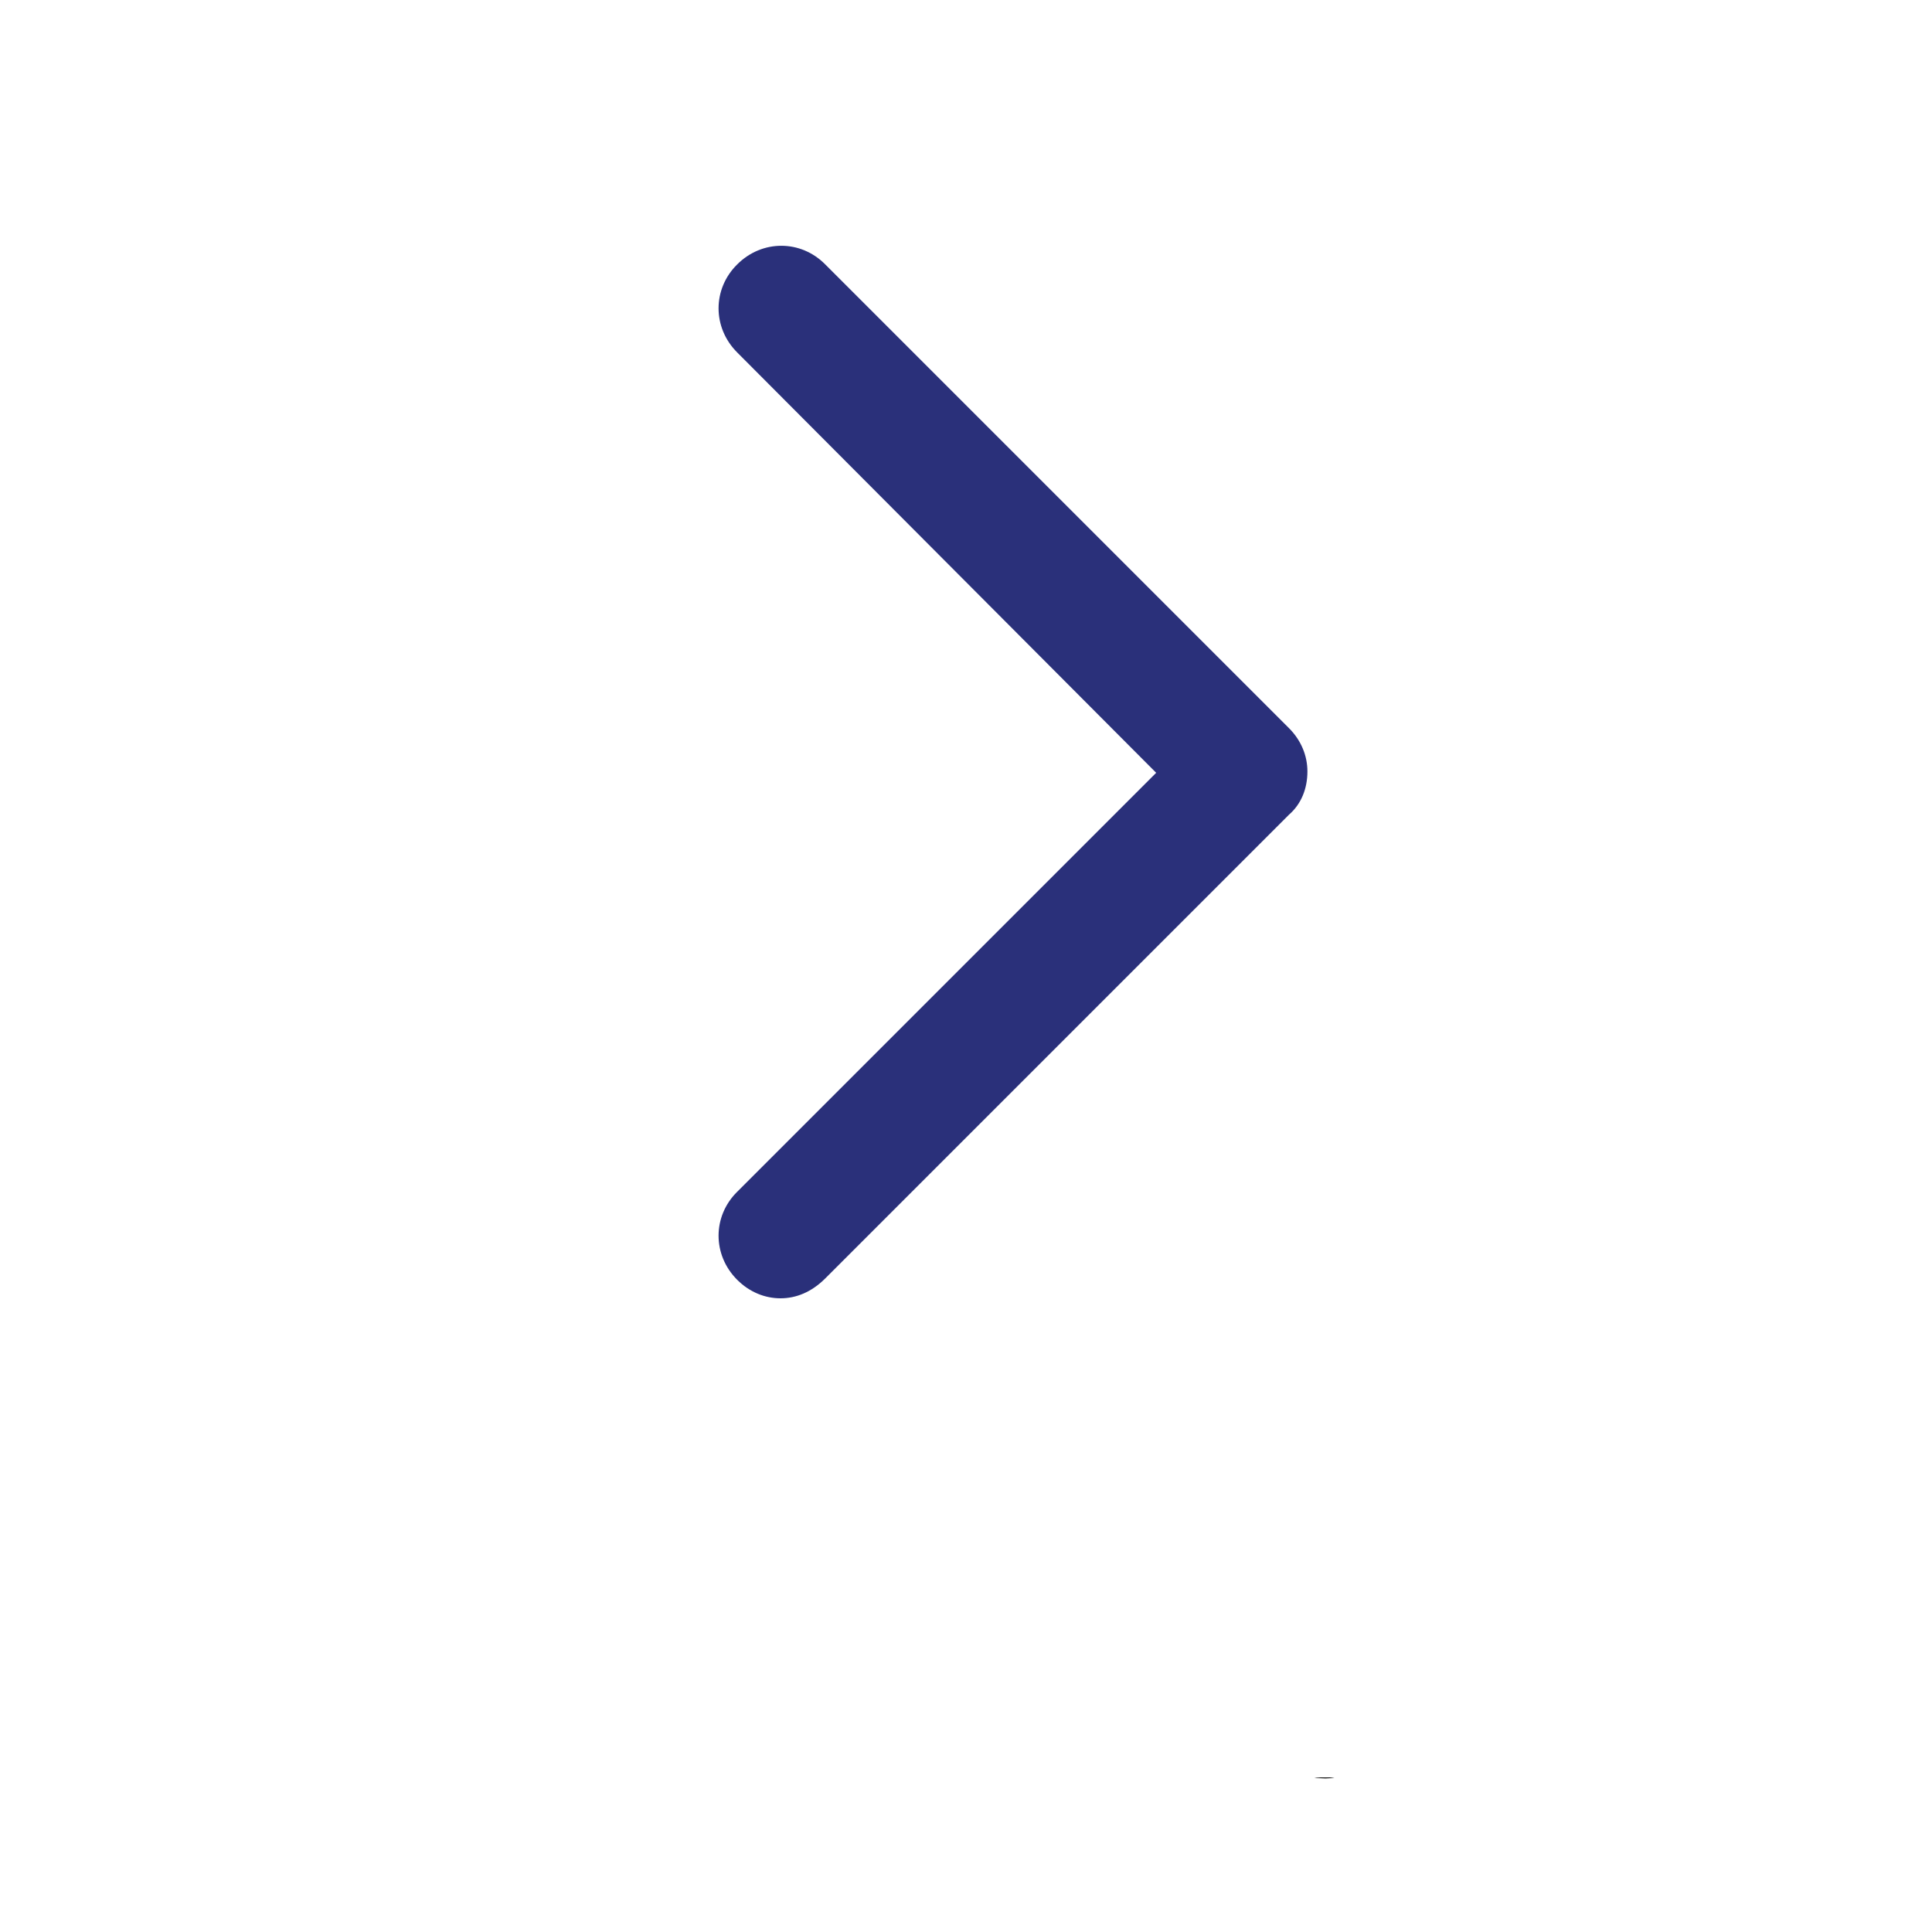 <?xml version="1.0" encoding="utf-8"?>
<!-- Generator: Adobe Illustrator 25.2.0, SVG Export Plug-In . SVG Version: 6.00 Build 0)  -->
<svg version="1.1" id="Layer_1" xmlns="http://www.w3.org/2000/svg" xmlns:xlink="http://www.w3.org/1999/xlink" x="0px" y="0px"
	 viewBox="0 0 700 700" style="enable-background:new 0 0 700 700;" xml:space="preserve">
<style type="text/css">
	.st0{fill:#2A307A;}
</style>
<symbol  id="f" viewBox="-6.9 -8 13.9 16.1">
	<path d="M5.9-7.2v3.7c-1-0.4-2.1-0.8-3-1C1.9-4.7,1-4.8,0.1-4.8c-0.9,0-1.6,0.1-2.1,0.3c-0.4,0.2-0.7,0.6-0.7,1.1
		c0,0.4,0.2,0.7,0.5,0.9c0.3,0.2,1,0.4,1.8,0.5l0.9,0.1C3.1-1.5,4.8-1,5.6-0.3c0.9,0.7,1.3,1.9,1.3,3.4c0,1.6-0.6,2.9-1.8,3.7
		C3.9,7.6,2.1,8-0.2,8c-1,0-2.1-0.1-3.2-0.2c-1.1-0.2-2.2-0.4-3.3-0.7V3.4c1,0.5,2,0.8,3,1.1c1,0.2,2.1,0.3,3.1,0.3
		c1,0,1.7-0.1,2.2-0.4C2,4.1,2.3,3.7,2.3,3.2c0-0.4-0.2-0.8-0.5-1c-0.3-0.2-1-0.4-2-0.5l-0.9-0.1c-2.2-0.3-3.7-0.8-4.6-1.5
		c-0.9-0.7-1.3-1.9-1.3-3.4c0-1.6,0.6-2.8,1.7-3.6C-4.2-7.6-2.5-8-0.2-8C0.7-8,1.7-8,2.7-7.8C3.7-7.7,4.7-7.5,5.9-7.2L5.9-7.2z"/>
</symbol>
<path class="st0" d="M282.8,470.4c-5.6,0-11.2-2.2-15.7-6.7c-9-9-9-23,0-31.9L418.9,280L267.1,127.7c-9-9-9-23,0-31.9
	c9-9,23-9,31.9,0l168,168c4.5,4.5,6.7,10.1,6.7,15.7c0,6.2-2.2,11.8-6.7,15.7l-168,168C294,468.2,288.4,470.4,282.8,470.4
	L282.8,470.4z"/>
<g>
	<defs>
		<rect id="SVGID_1_" x="472" y="644" width="700" height="700"/>
	</defs>
	<clipPath id="SVGID_2_">
		<use xlink:href="#SVGID_1_"  style="overflow:visible;"/>
	</clipPath>
	<g style="clip-path:url(#SVGID_2_);">
		
			<use xlink:href="#f"  width="13.9" height="16.1" x="-6.9" y="-8" transform="matrix(1 0 0 1 480.421 636.352)" style="overflow:visible;"/>
	</g>
</g>
</svg>
